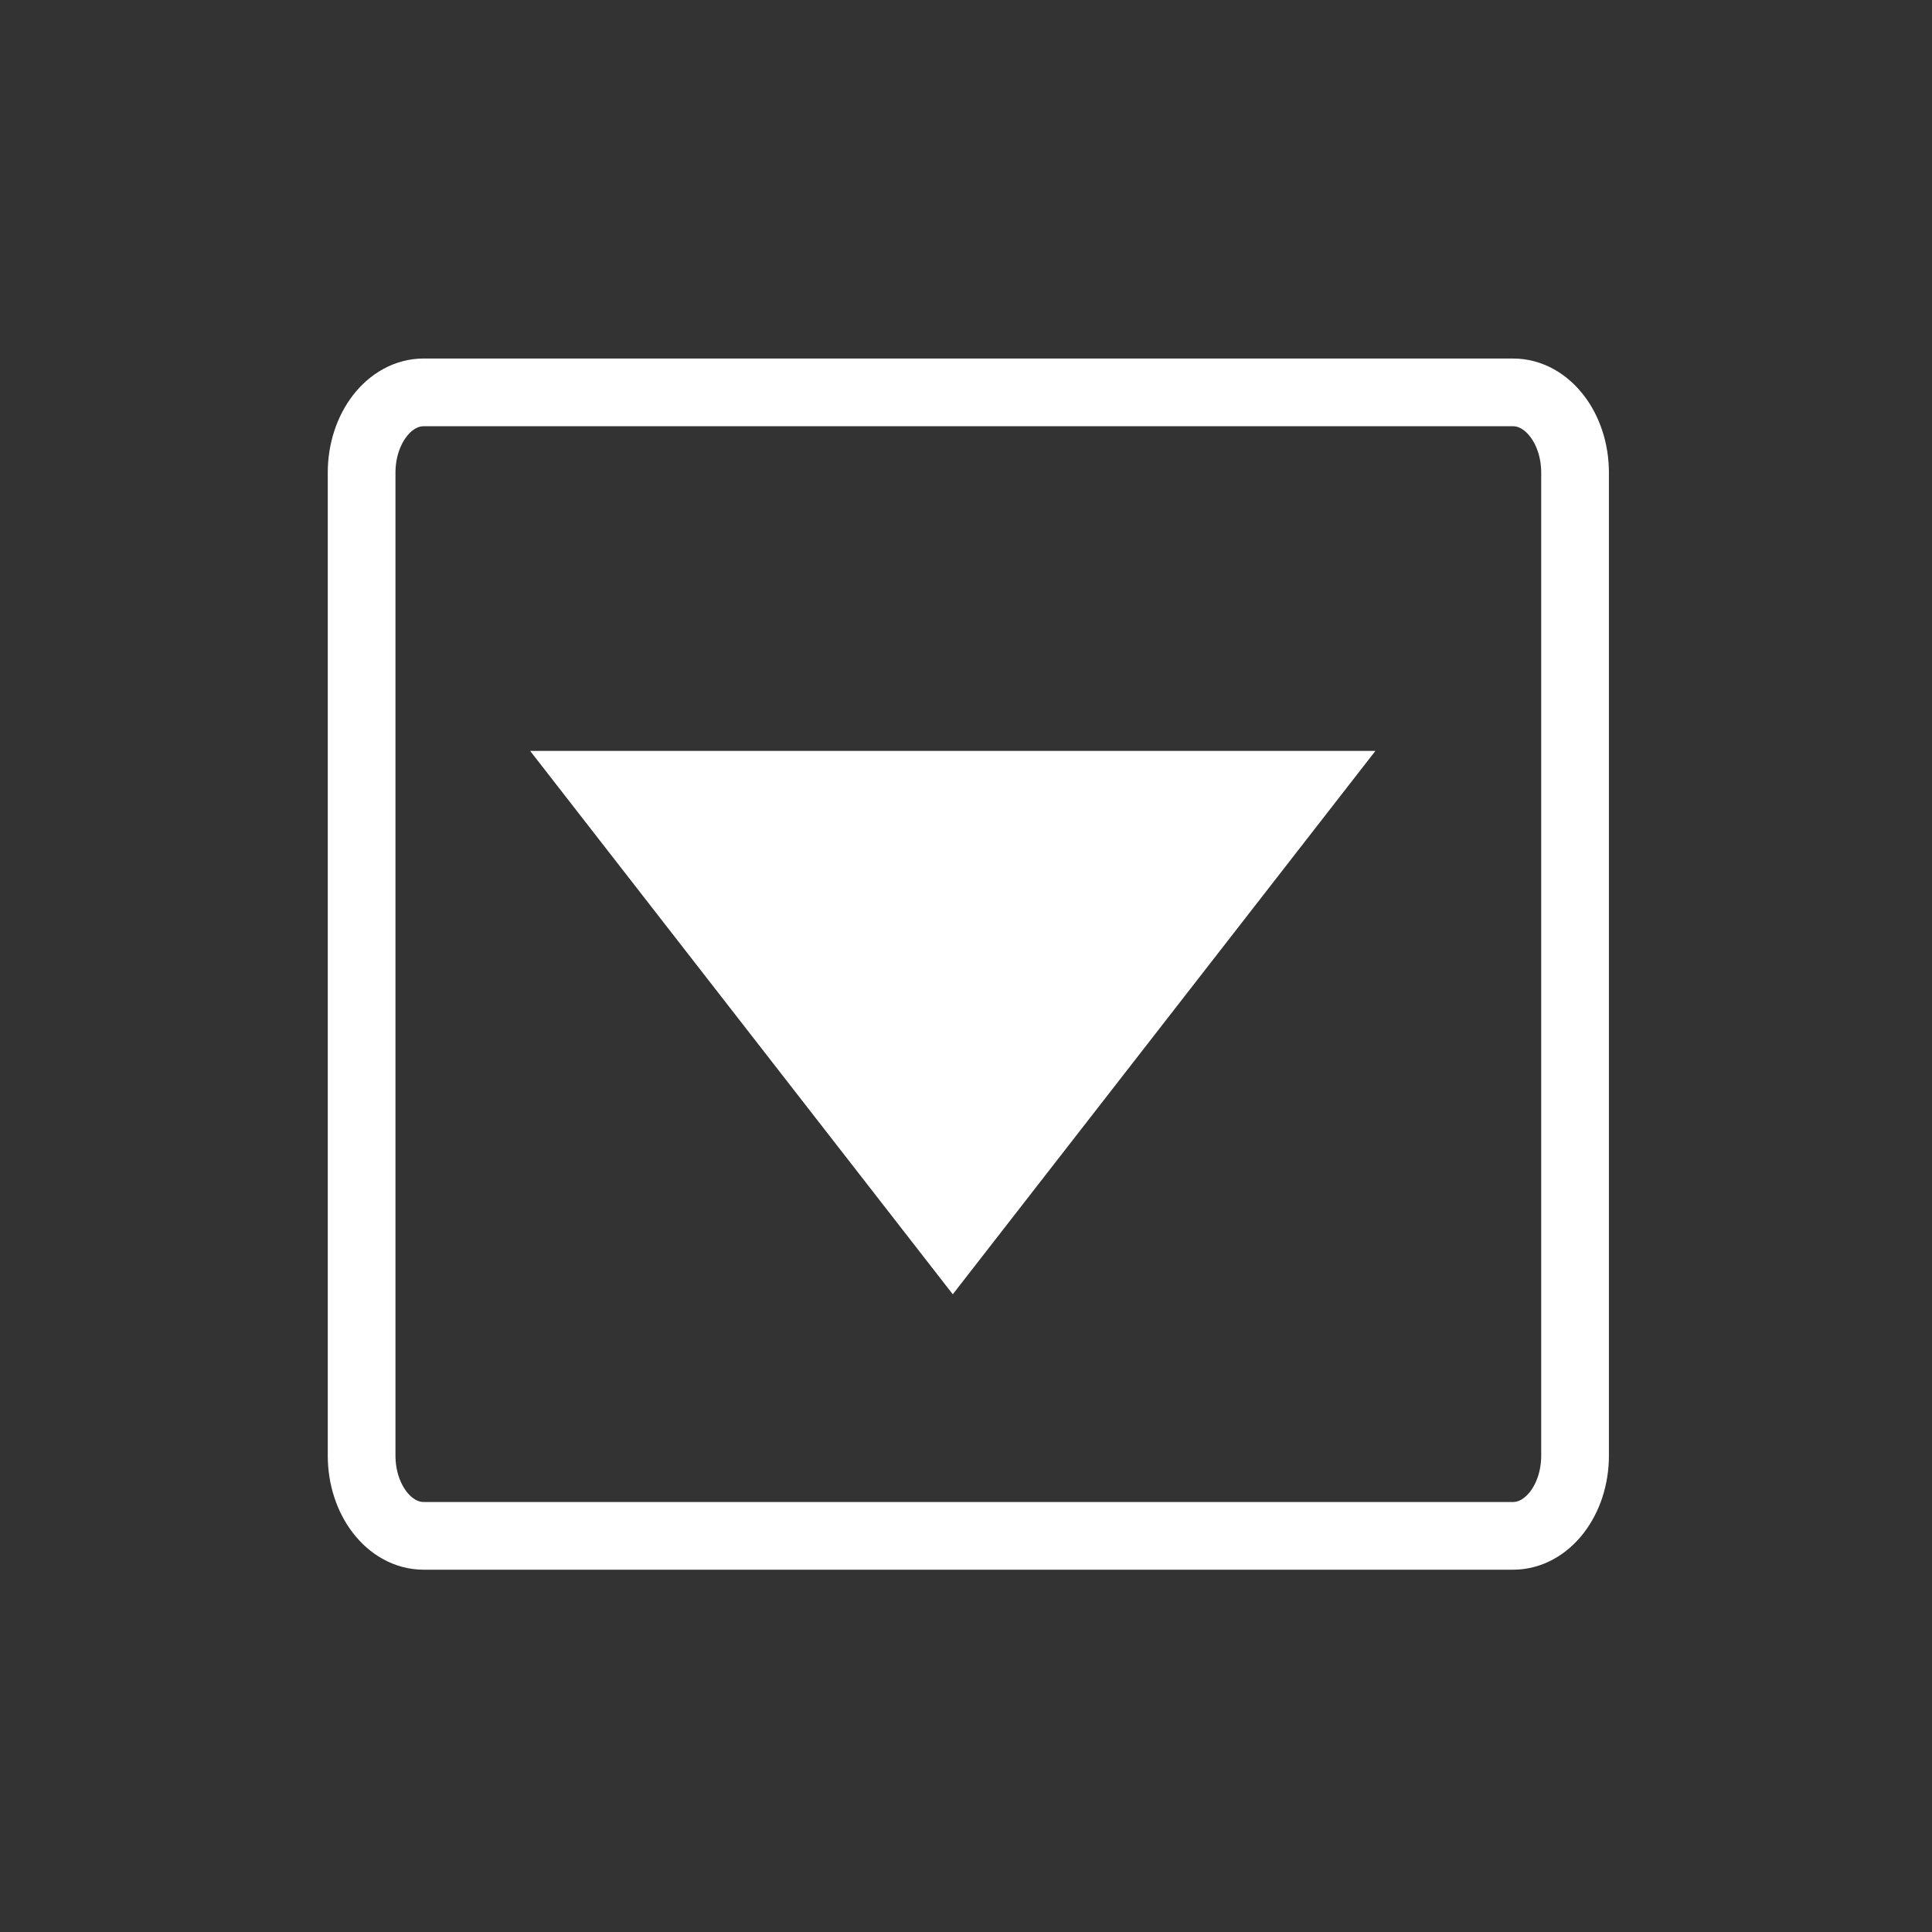 <?xml version="1.0" encoding="utf-8"?>
<!-- Generator: Adobe Illustrator 16.2.1, SVG Export Plug-In . SVG Version: 6.00 Build 0)  -->
<!DOCTYPE svg PUBLIC "-//W3C//DTD SVG 1.1//EN" "http://www.w3.org/Graphics/SVG/1.1/DTD/svg11.dtd">
<svg version="1.1" id="svg2878" xmlns:svg="http://www.w3.org/2000/svg"
	 xmlns="http://www.w3.org/2000/svg" xmlns:xlink="http://www.w3.org/1999/xlink" x="0px" y="0px" width="64px" height="64px"
	 viewBox="0 0 64 64" enable-background="new 0 0 64 64" xml:space="preserve">
<rect x="0" y="0" width="64" height="64" fill="#333333" stroke="none"/>
<g>
	<path id="path2966" fill="none" stroke="#ffffff" stroke-width="2.243" stroke-linejoin="round" stroke-miterlimit="10" d="
		M14.034,50.877c-1.135,0-2.055-1.191-2.055-2.66V15.659c0-1.469,0.92-2.661,2.055-2.661h36.088c1.134,0,2.054,1.192,2.054,2.661
		v32.558c0,1.469-0.92,2.66-2.054,2.66H14.034z"/>
	<polygon points="31.562,42.875 17.562,24.875 45.562,24.875"  fill="#ffffff"/>
</g>
</svg>
